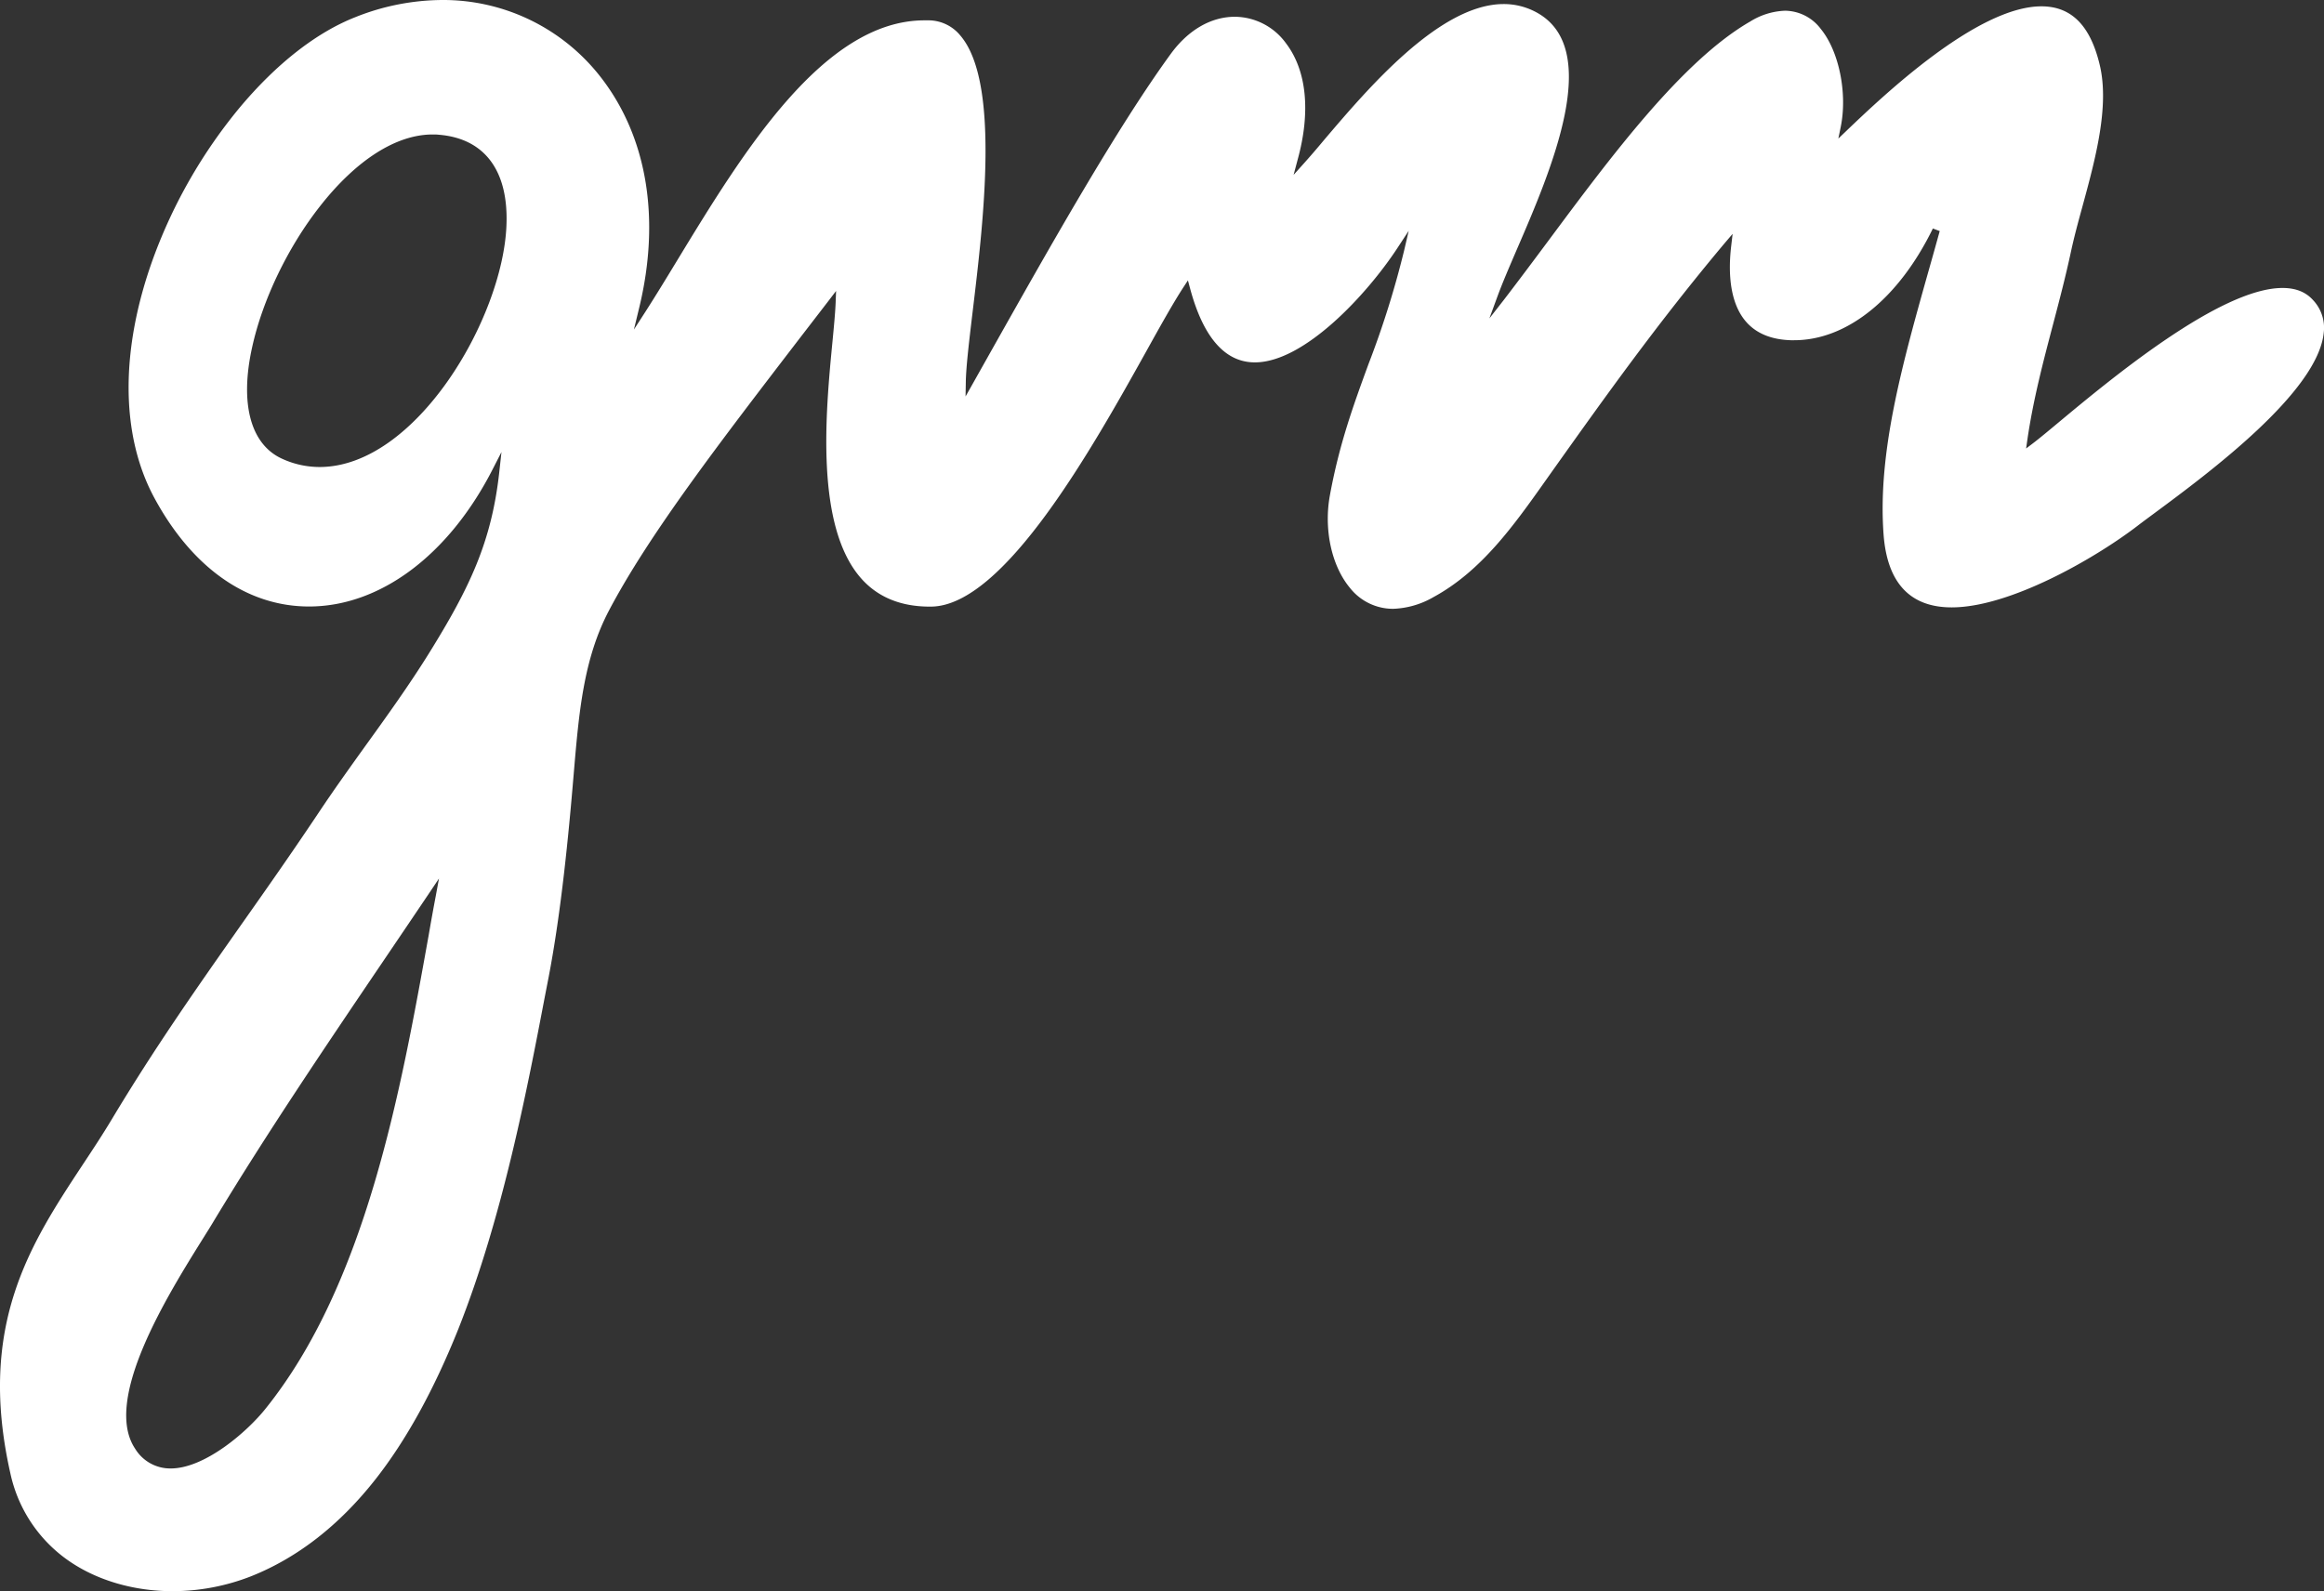 <svg id="Layer_1" data-name="Layer 1" xmlns="http://www.w3.org/2000/svg" viewBox="0 0 630.42 431.79"><rect x="0" y="0" width="630.42" height="431.79" fill="#333333" stroke="none"/><defs><style>.cls-1{fill:#fff;}</style></defs><title>Artboard 1</title><path class="cls-1" d="M529.42,164.81c15.76,0,38.74-13.2,50.34-22.07,1.29-1,2.9-2.18,4.76-3.56,14.36-10.63,44.23-32.74,45.83-48.9a10.93,10.93,0,0,0-2.9-8.85c-2-2.22-4.71-3.29-8.28-3.29-16.91,0-46.61,24.71-60.88,36.59-2.9,2.42-5.19,4.32-6.73,5.49l-1.95,1.48.35-2.42c1.58-10.83,4.29-21.12,6.91-31.07,1.69-6.42,3.44-13.07,4.9-19.88.82-3.83,1.94-8,3.13-12.32,3.45-12.68,7.36-27,4.71-38.29-2.54-10.79-7.72-16-15.84-16-17.49,0-43.06,24.39-52.68,33.57l-.1.1-2.31,2.21.64-3.13c1.87-9.1-.44-20.52-5.36-26.56a12.27,12.27,0,0,0-9.76-5,19.14,19.14,0,0,0-9.4,2.91c-18.43,10.61-37.69,36.51-54.68,59.37-4.22,5.67-8.2,11-12.1,16.08l-4,5.13,2.23-6.08c1.28-3.48,3.07-7.65,5.15-12.48C420.85,46,435.06,13,416.61,3.26a18.49,18.49,0,0,0-8.72-2.16c-17.43,0-37,23.11-48.75,36.92-2,2.41-3.81,4.5-5.38,6.25l-2.85,3.18L352,43.35c3.59-13,2.47-24.22-3.16-31.61A17.29,17.29,0,0,0,335,4.55c-6.48,0-12.64,3.56-17.36,10-14.69,20.17-32.77,52.27-48.72,80.59l-5.06,9-1.94,3.44.07-3.94c.07-4.13.89-11,1.83-18.87,3-24.88,7.45-62.49-3.29-75.1a11.18,11.18,0,0,0-8.43-4.15l-1.32,0c-27.42,0-49.35,36-67,65-3,4.95-5.85,9.62-8.59,13.9l-3.23,5,1.41-5.82c5.92-24.34,2.15-46.69-10.61-62.92A54.08,54.08,0,0,0,120,0,64.24,64.24,0,0,0,96.43,4.64C85.81,8.81,74.92,17.34,64.92,29.31A138.93,138.93,0,0,0,41.65,69.83c-9.12,25-9,48.26.26,65.35,10.3,19,25.19,29.39,41.91,29.39,19.24,0,37.83-13.86,49.74-37.08l2.47-4.83-.59,5.39c-2.08,19-8.07,31.51-19.11,49.27-5.24,8.43-11.3,16.88-17.16,25-4.18,5.83-8.51,11.87-12.45,17.77-7.42,11.13-14.53,21.24-21.41,31-11.94,17-23.21,33-35,52.65-2.46,4.1-5.07,8.06-7.84,12.24C8.37,337.39-6.25,359.45,2.79,399.68A38.78,38.78,0,0,0,19,423.76c7.64,5.18,17.52,8,27.82,8a58.51,58.51,0,0,0,21.38-4.08c12.5-5,23.79-13.76,33.57-26.17,8.45-10.72,16-24.5,22.58-40.94,12-30.28,18.65-65,23.49-90.35l1-5.15c3.43-17.84,5.44-39.11,6.66-53.56l.11-1.28c1.42-16.82,2.64-31.34,9.57-44.54C176.08,145,195,120.39,216.89,91.84l8-10.39,1.91-2.5-.12,3.15c-.11,2.77-.46,6.45-.87,10.71-1.81,18.78-4.84,50.22,8,64.37,4.47,4.92,10.64,7.42,18.35,7.42h.48c19.82-.26,43.87-43.39,58.24-69.16,4-7.21,7.49-13.44,10.14-17.49l1.22-1.87.58,2.16c3.58,13.33,9.49,20.09,17.58,20.09,13.43,0,30.47-18.53,38.65-31l3.08-4.7-1.27,5.47a250.81,250.81,0,0,1-9.65,30.73c-4.06,11.1-7.89,21.59-10.45,35.54-1.7,9.27.43,19.14,5.43,25.15a14.89,14.89,0,0,0,11.68,5.68,23.37,23.37,0,0,0,11-3.19c13-7.06,21.83-19.51,30.35-31.55l1.89-2.67c14.68-20.63,28.55-40.11,46.7-61.77L470,63.46l-.39,3.32c-1.07,9.14.31,16.22,4,20.48,2.76,3.2,6.86,4.9,12.2,5.06h.85C501,92.34,515.06,81,524.32,62l1.86.7q-1.44,5.22-2.9,10.35c-7.19,25.52-14,49.63-12.33,72C511.93,158.16,518.14,164.81,529.42,164.81Zm-411.21,78.3q-1,5.26-1.94,10.74c-7.54,42-16.92,94.36-44.22,128.37-5,6.28-16.48,16.24-25.73,16.24a11.14,11.14,0,0,1-9.65-5.34c-8.93-13.29,8.88-41.81,18.44-57.13,1.07-1.71,2-3.18,2.74-4.43,14.51-24.07,30.52-47.72,46-70.6,4.12-6.09,8.38-12.38,12.55-18.58l2.68-4ZM137.38,61.19c-1,25.28-24.63,65.53-50.69,65.53a24.39,24.39,0,0,1-10.23-2.27C68,120.57,65,109.56,68.39,94.26,71.21,81.37,78.11,67,86.86,55.89c9.83-12.51,20.65-19.4,30.48-19.4.56,0,1.13,0,1.69.07C131.46,37.56,138,46.31,137.38,61.19Z"/></svg>